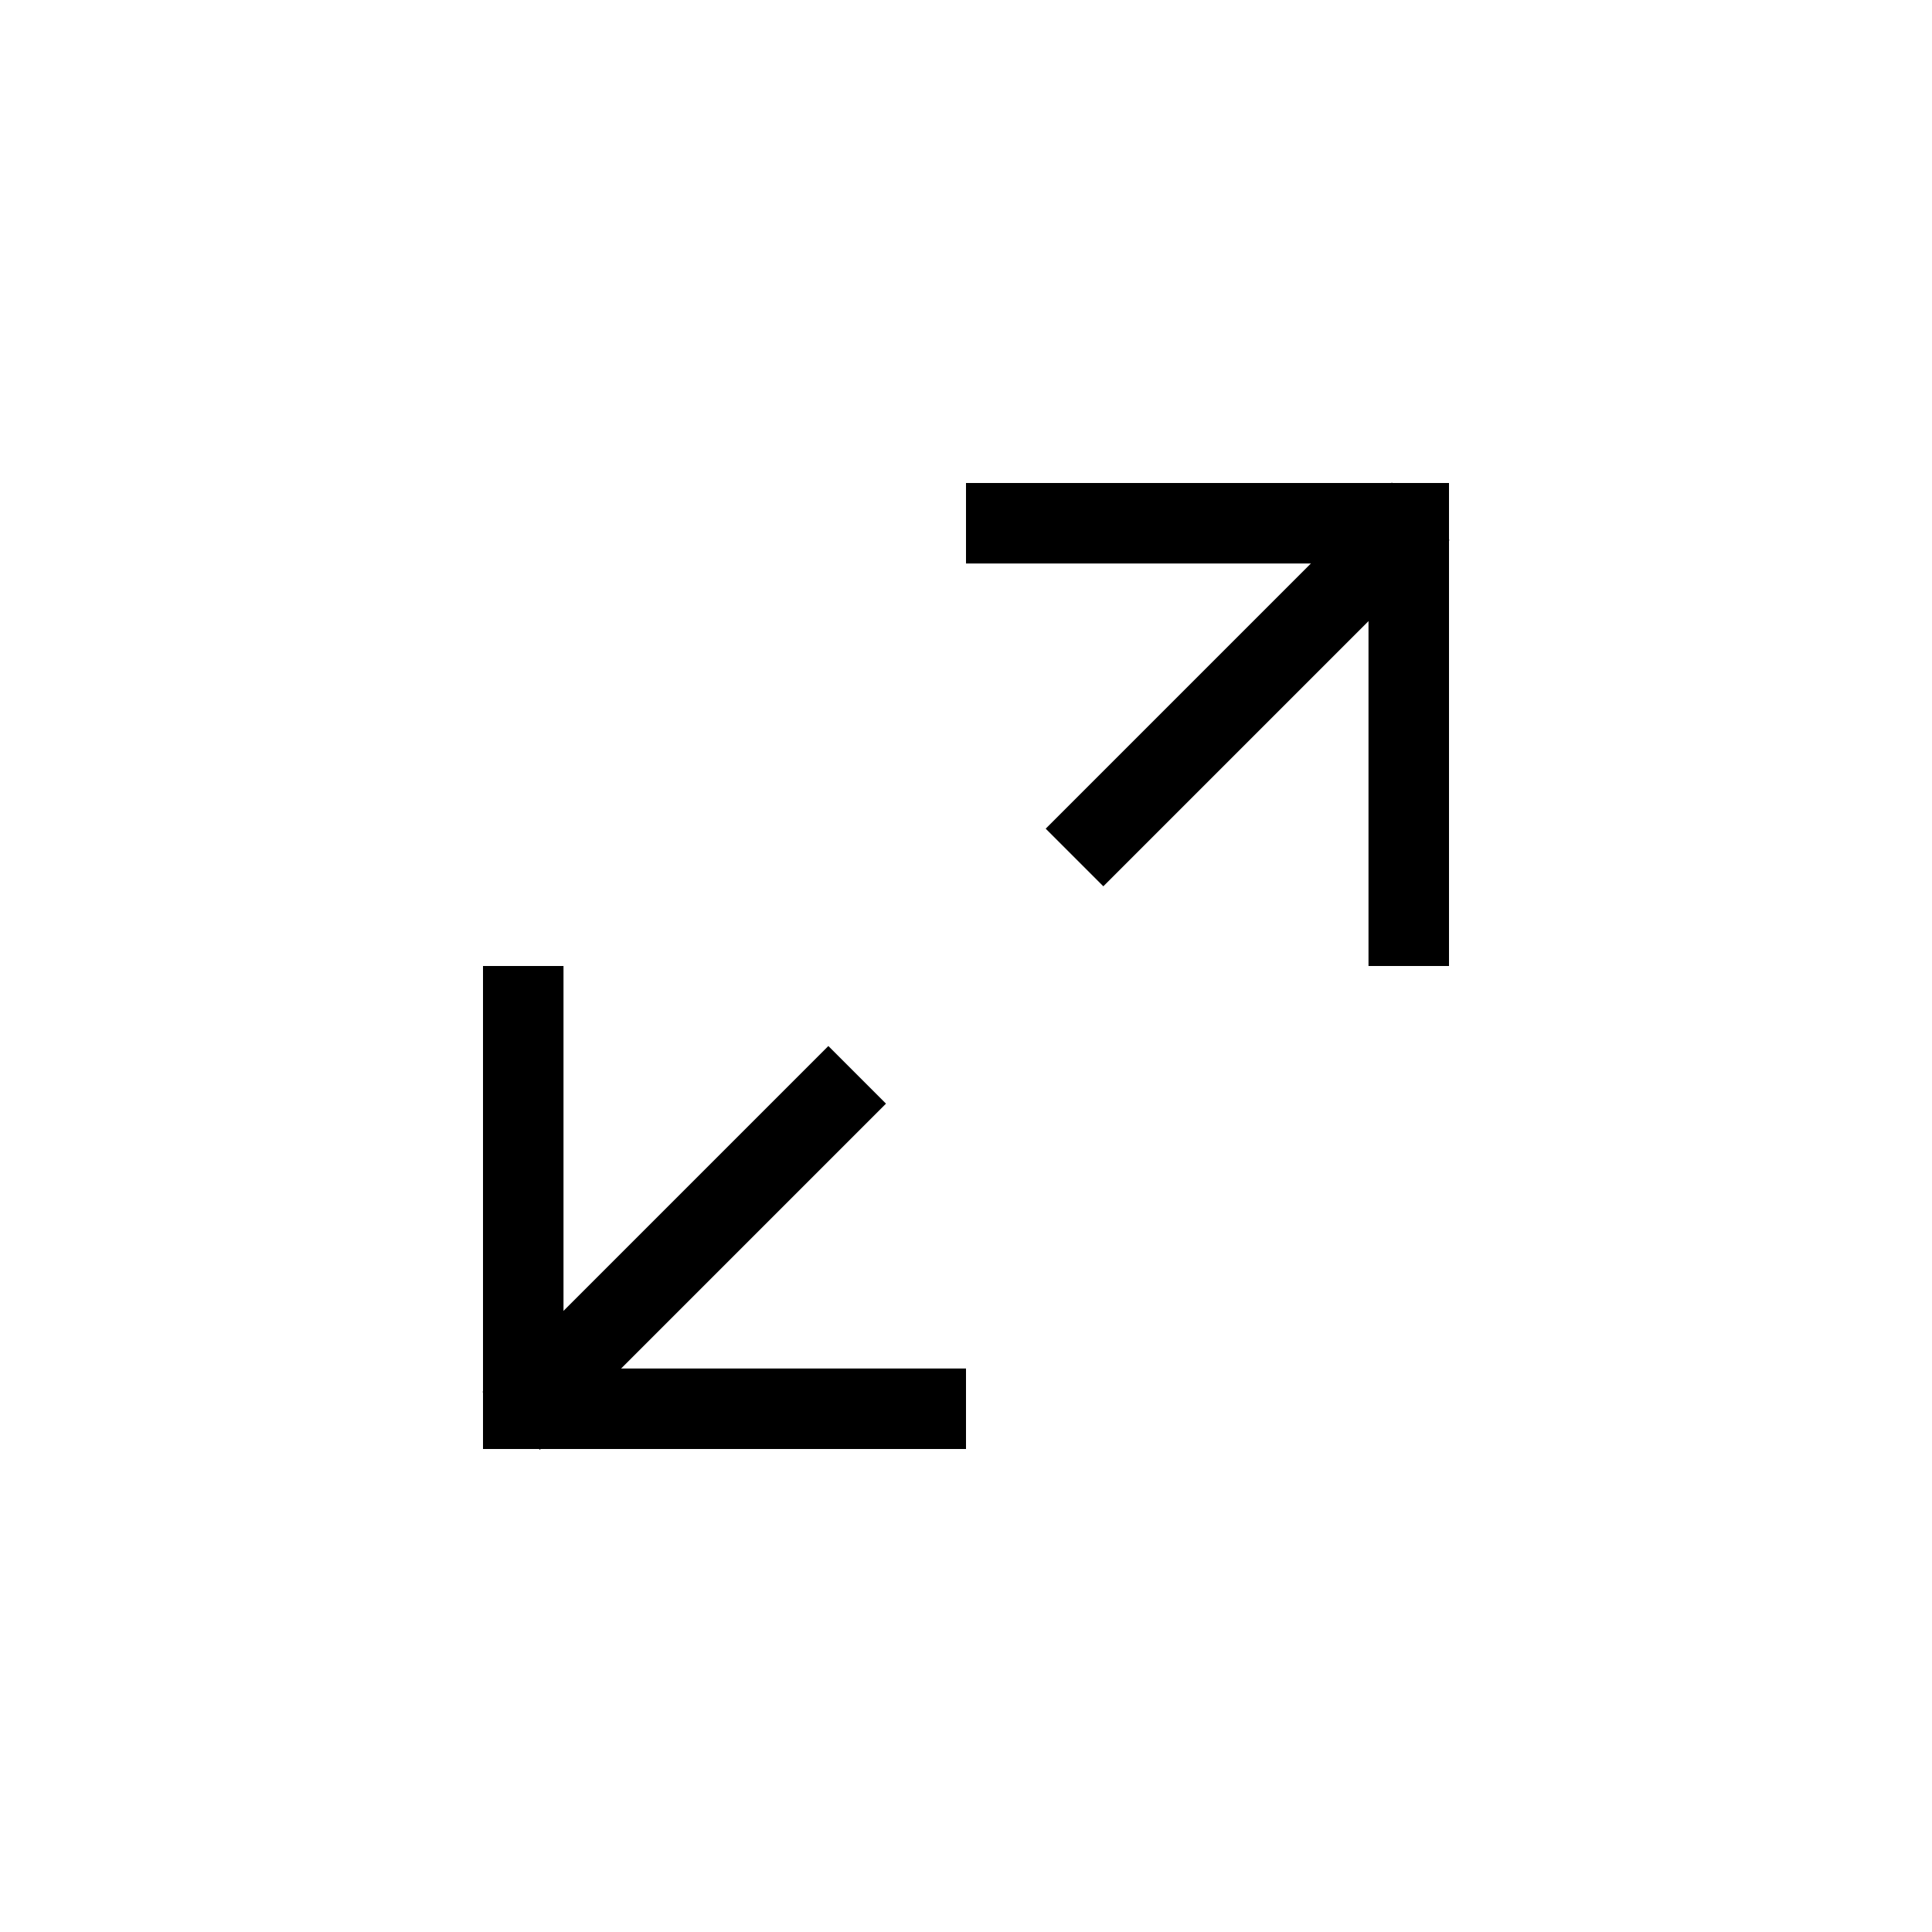 <svg id="Full_size" data-name="Full size" xmlns="http://www.w3.org/2000/svg" width="24" height="24" viewBox="0 0 24 24">
<defs>
    <style>
      .cls-1 {
        fill-rule: evenodd;
      }
    </style>
  </defs>
  <rect id="Rectangle_92_copy" data-name="Rectangle 92 copy" x="12" y="6" width="6" height="1"/>
  <rect id="Rectangle_92_copy_4" data-name="Rectangle 92 copy 4" x="6" y="17" width="6" height="1"/>
  <rect id="Rectangle_92_copy_2" data-name="Rectangle 92 copy 2" x="17" y="6" width="1" height="6"/>
  <path id="Rectangle_92_copy_5" data-name="Rectangle 92 copy 5" class="cls-1" d="M17.29,5.994L18.006,6.71l-4.3,4.3-0.716-.716Z"/>
  <path id="Rectangle_92_copy_6" data-name="Rectangle 92 copy 6" class="cls-1" d="M10.29,12.994l0.716,0.716-4.3,4.3L5.994,17.29Z"/>
  <rect id="Rectangle_92_copy_3" data-name="Rectangle 92 copy 3" x="6" y="12" width="1" height="6"/>
</svg>
